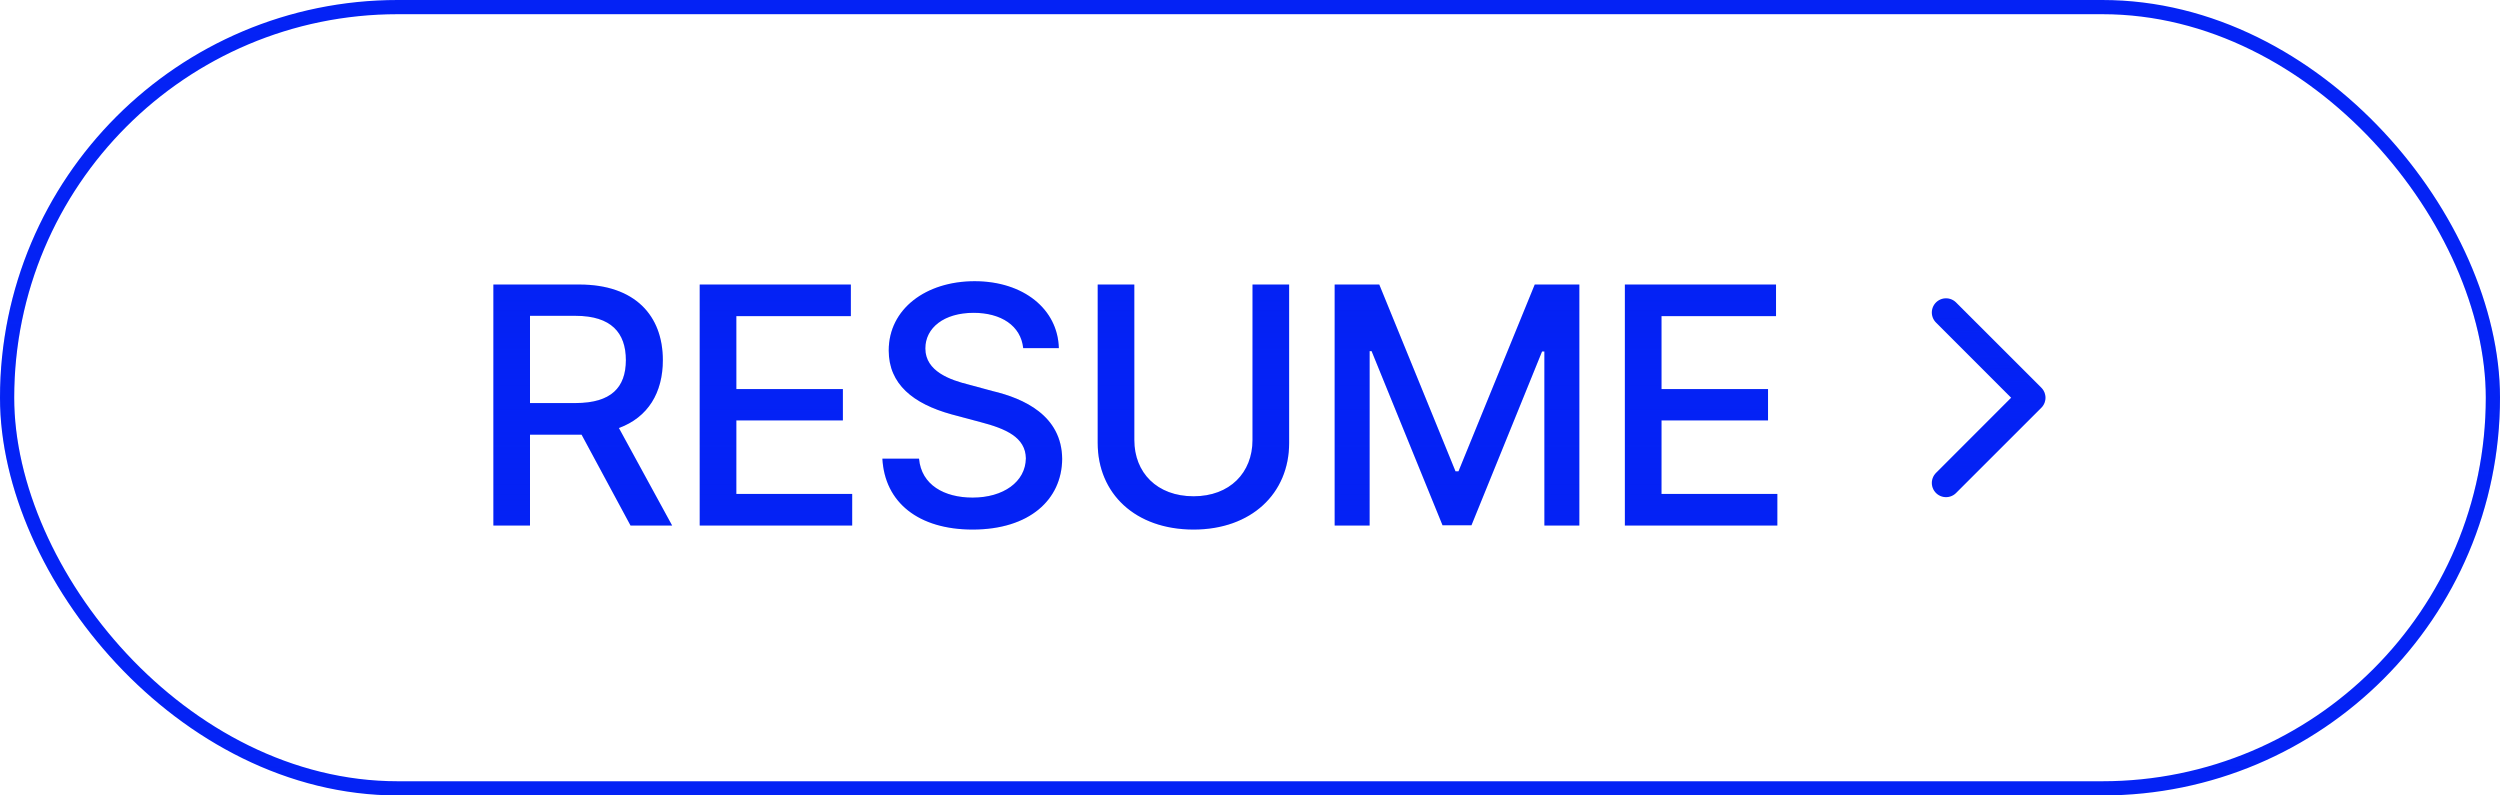 <svg width="176" height="56" viewBox="0 0 176 56" fill="none" xmlns="http://www.w3.org/2000/svg">
<rect x="0.5" y="0.5" width="175" height="55" rx="27.5" stroke="#0422F5"/>
<rect x="0.5" y="0.5" width="175" height="55" rx="27.5" stroke="url(#paint0_linear_17_516)" stroke-opacity="0.2"/>
<path d="M34.734 37V20.031H40.781C44.719 20.031 46.664 22.234 46.664 25.352C46.664 27.637 45.633 29.371 43.57 30.133L47.32 37H44.391L40.945 30.602H40.781H37.312V37H34.734ZM37.312 28.375H40.523C43.031 28.375 44.062 27.273 44.062 25.352C44.062 23.43 43.031 22.234 40.523 22.234H37.312V28.375ZM49.259 37V20.031H59.9V22.258H51.838V27.391H59.338V29.594H51.838V34.773H59.994V37H49.259ZM72.034 24.508C71.87 22.938 70.488 22.023 68.542 22.023C66.456 22.023 65.144 23.078 65.144 24.531C65.144 26.148 66.902 26.758 68.238 27.086L69.878 27.531C72.058 28.047 74.753 29.242 74.777 32.312C74.753 35.172 72.48 37.281 68.472 37.281C64.675 37.281 62.285 35.383 62.12 32.289H64.699C64.863 34.141 66.48 35.031 68.472 35.031C70.628 35.031 72.199 33.93 72.222 32.266C72.199 30.789 70.816 30.18 69.011 29.711L66.995 29.172C64.277 28.422 62.566 27.039 62.566 24.672C62.566 21.742 65.191 19.797 68.613 19.797C72.058 19.797 74.472 21.766 74.542 24.508H72.034ZM88.177 20.031H90.755V31.188C90.755 34.75 88.083 37.281 84.028 37.281C79.927 37.281 77.278 34.75 77.278 31.188V20.031H79.856V30.977C79.856 33.273 81.45 34.938 84.028 34.938C86.583 34.938 88.177 33.273 88.177 30.977V20.031ZM93.96 20.031H97.1L102.467 33.18H102.678L108.046 20.031H111.186V37H108.725V24.742H108.561L103.592 36.977H101.553L96.561 24.719H96.421V37H93.96V20.031ZM114.391 37V20.031H125.032V22.258H116.969V27.391H124.469V29.594H116.969V34.773H125.125V37H114.391Z" fill="#0422F5"/>
<path d="M34.734 37V20.031H40.781C44.719 20.031 46.664 22.234 46.664 25.352C46.664 27.637 45.633 29.371 43.57 30.133L47.32 37H44.391L40.945 30.602H40.781H37.312V37H34.734ZM37.312 28.375H40.523C43.031 28.375 44.062 27.273 44.062 25.352C44.062 23.43 43.031 22.234 40.523 22.234H37.312V28.375ZM49.259 37V20.031H59.9V22.258H51.838V27.391H59.338V29.594H51.838V34.773H59.994V37H49.259ZM72.034 24.508C71.87 22.938 70.488 22.023 68.542 22.023C66.456 22.023 65.144 23.078 65.144 24.531C65.144 26.148 66.902 26.758 68.238 27.086L69.878 27.531C72.058 28.047 74.753 29.242 74.777 32.312C74.753 35.172 72.48 37.281 68.472 37.281C64.675 37.281 62.285 35.383 62.12 32.289H64.699C64.863 34.141 66.48 35.031 68.472 35.031C70.628 35.031 72.199 33.93 72.222 32.266C72.199 30.789 70.816 30.18 69.011 29.711L66.995 29.172C64.277 28.422 62.566 27.039 62.566 24.672C62.566 21.742 65.191 19.797 68.613 19.797C72.058 19.797 74.472 21.766 74.542 24.508H72.034ZM88.177 20.031H90.755V31.188C90.755 34.75 88.083 37.281 84.028 37.281C79.927 37.281 77.278 34.75 77.278 31.188V20.031H79.856V30.977C79.856 33.273 81.45 34.938 84.028 34.938C86.583 34.938 88.177 33.273 88.177 30.977V20.031ZM93.96 20.031H97.1L102.467 33.18H102.678L108.046 20.031H111.186V37H108.725V24.742H108.561L103.592 36.977H101.553L96.561 24.719H96.421V37H93.96V20.031ZM114.391 37V20.031H125.032V22.258H116.969V27.391H124.469V29.594H116.969V34.773H125.125V37H114.391Z" fill="url(#paint1_linear_17_516)" fill-opacity="0.2"/>
<path d="M137 34L143 28L137 22" stroke="#0422F5" stroke-width="2" stroke-linecap="round" stroke-linejoin="round"/>
<path d="M137 34L143 28L137 22" stroke="url(#paint2_linear_17_516)" stroke-opacity="0.2" stroke-width="2" stroke-linecap="round" stroke-linejoin="round"/>
<defs>
<linearGradient id="paint0_linear_17_516" x1="88" y1="0" x2="88" y2="56" gradientUnits="userSpaceOnUse">
<stop stop-color="#0422F5" stop-opacity="0"/>
<stop offset="0.5" stop-color="#0422F5"/>
<stop offset="1" stop-color="#0422F5" stop-opacity="0"/>
</linearGradient>
<linearGradient id="paint1_linear_17_516" x1="80" y1="10" x2="80" y2="46" gradientUnits="userSpaceOnUse">
<stop stop-color="#0422F5" stop-opacity="0"/>
<stop offset="0.5" stop-color="#0422F5"/>
<stop offset="1" stop-color="#0422F5" stop-opacity="0"/>
</linearGradient>
<linearGradient id="paint2_linear_17_516" x1="140" y1="22" x2="140" y2="34" gradientUnits="userSpaceOnUse">
<stop stop-color="#0422F5" stop-opacity="0"/>
<stop offset="0.5" stop-color="#0422F5"/>
<stop offset="1" stop-color="#0422F5" stop-opacity="0"/>
</linearGradient>
</defs>
</svg>
